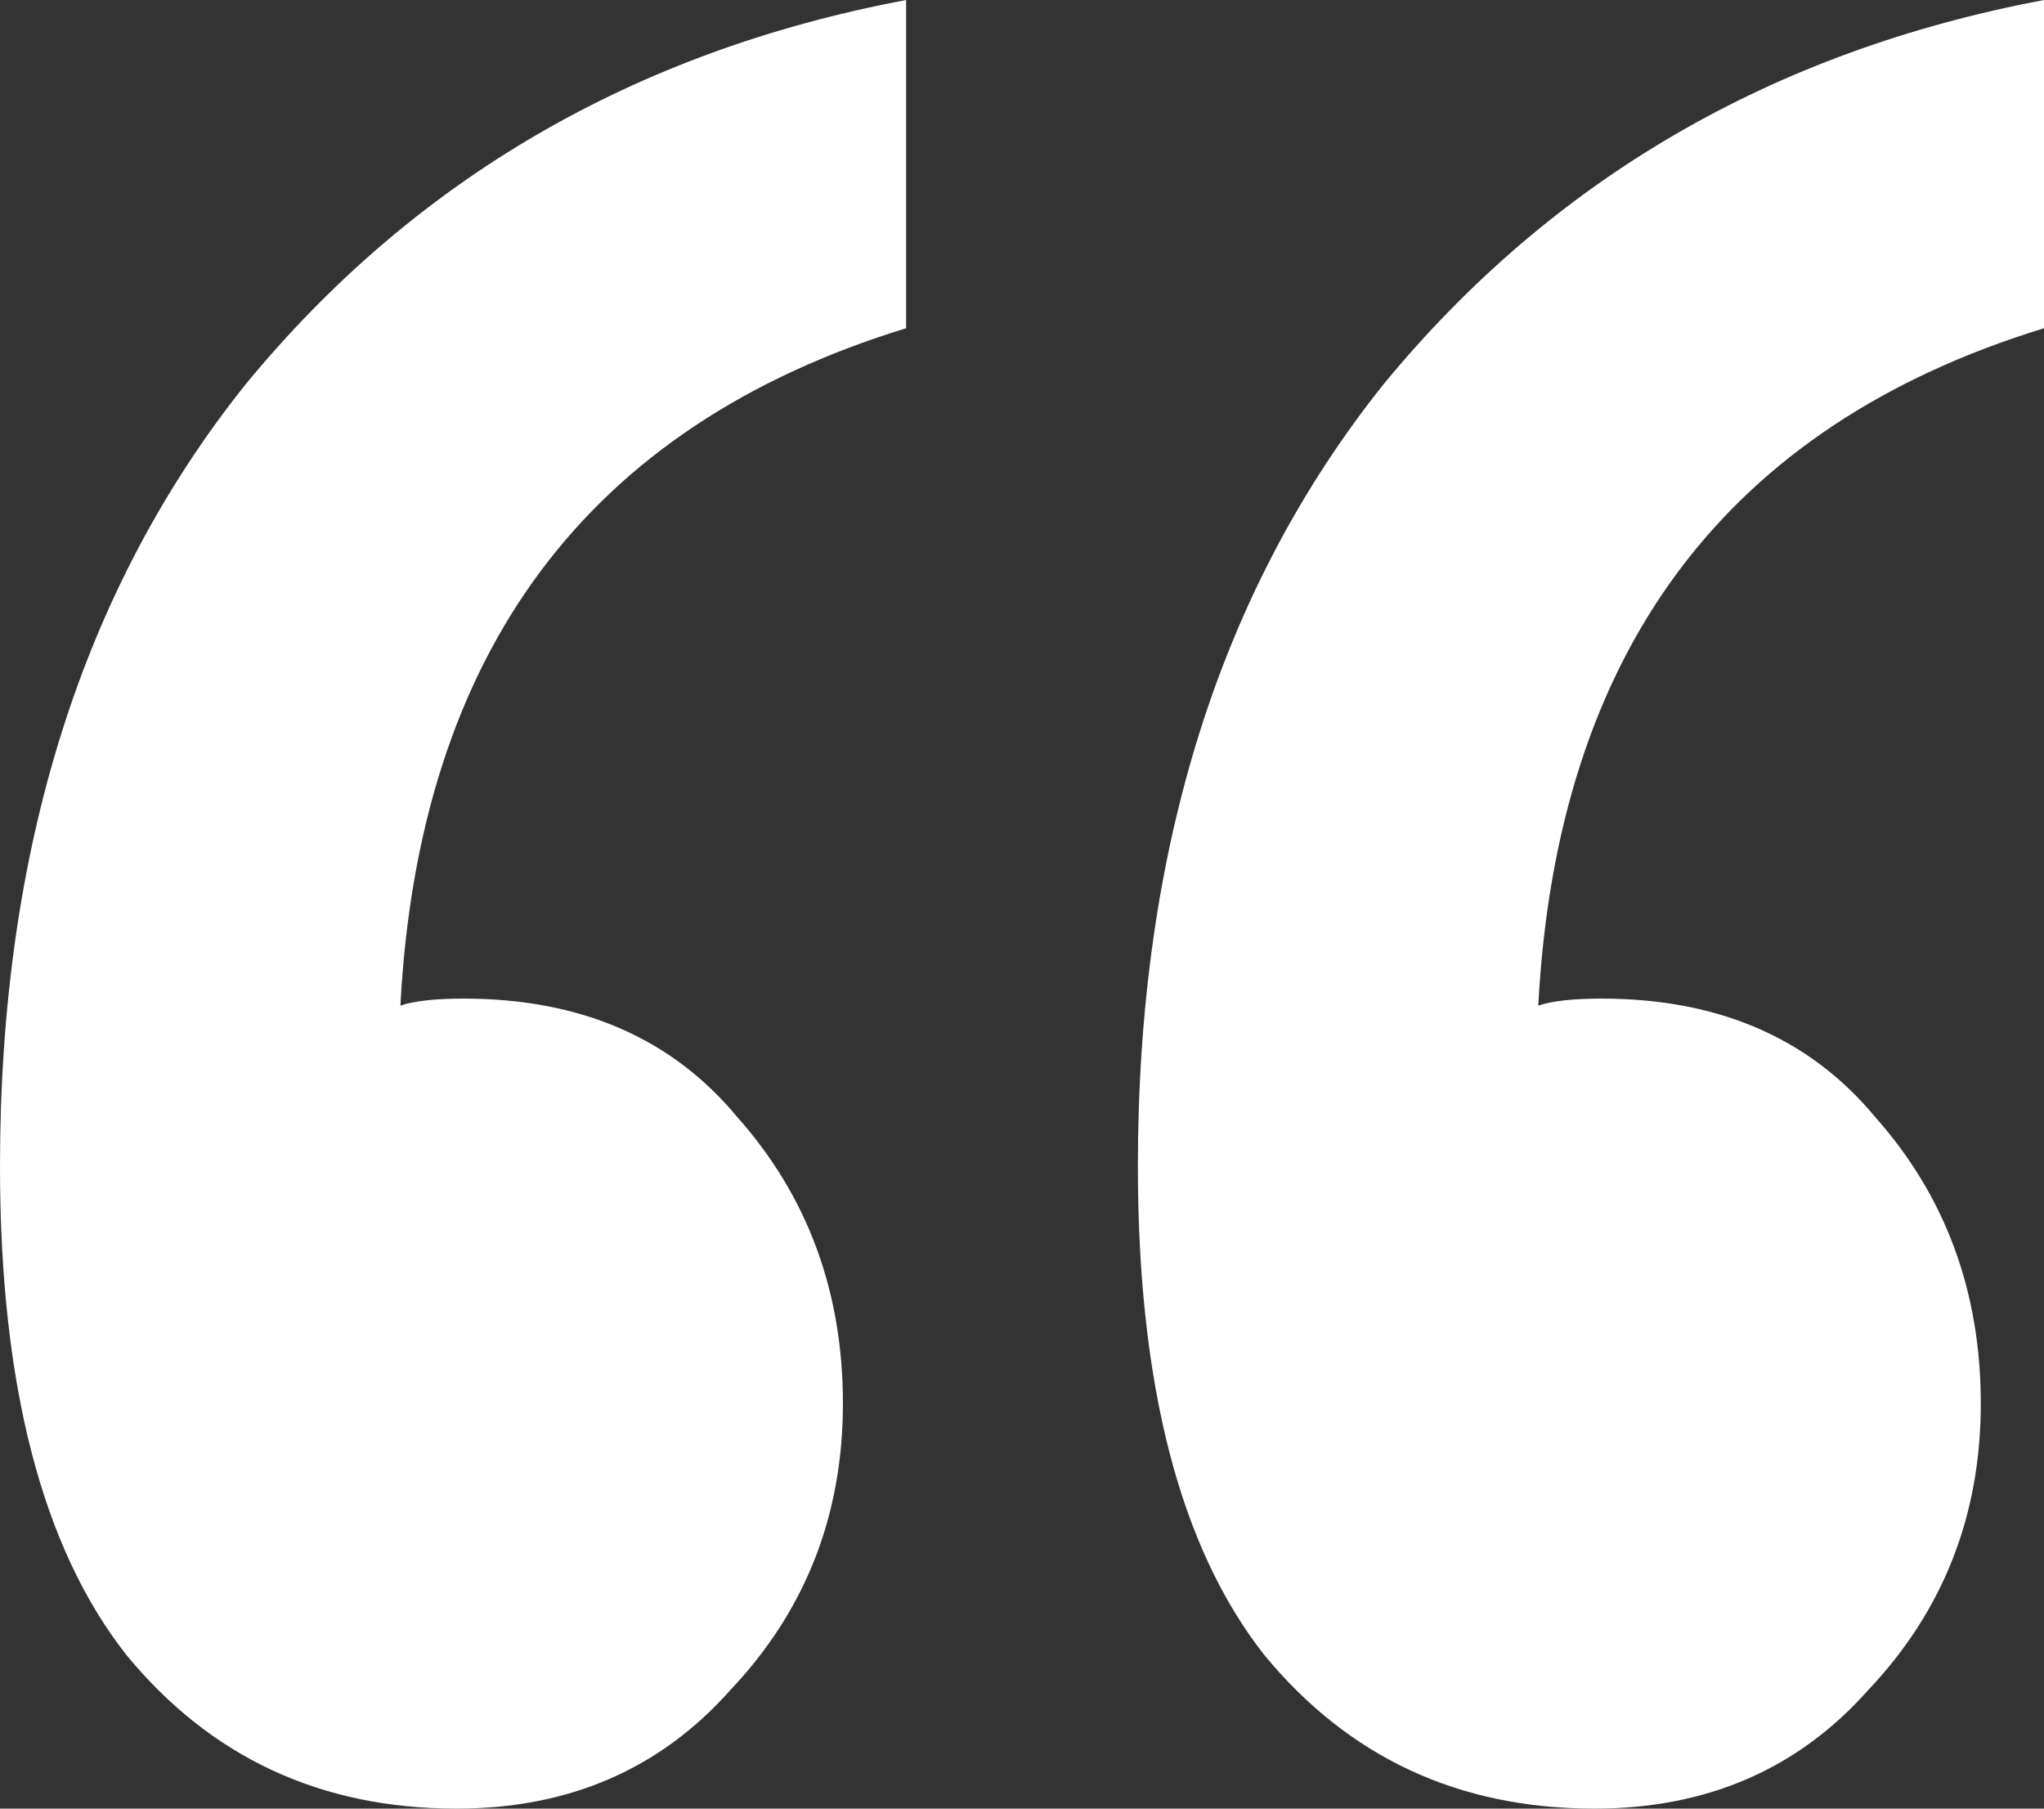 <svg width="26" height="23" viewBox="0 0 26 23" fill="none" xmlns="http://www.w3.org/2000/svg">
<rect x="0" y="0" width="26" height="23" fill="#333333" stroke="none"/>
<path d="M5.808 23C4.08 23 2.68 22.349 1.608 21.046C0.536 19.685 0 17.613 0 14.83C0 10.804 1.042 7.489 3.127 4.884C5.271 2.279 8.071 0.651 11.526 0V4.174C7.475 5.417 5.331 8.288 5.093 12.788C5.271 12.728 5.54 12.699 5.897 12.699C7.386 12.699 8.548 13.202 9.381 14.209C10.275 15.215 10.722 16.429 10.722 17.849C10.722 19.27 10.245 20.484 9.292 21.49C8.399 22.497 7.237 23 5.808 23ZM20.282 23C18.554 23 17.155 22.349 16.082 21.046C15.01 19.685 14.474 17.613 14.474 14.83C14.474 10.804 15.517 7.489 17.601 4.884C19.746 2.279 22.545 0.651 26 0V4.174C21.95 5.417 19.805 8.288 19.567 12.788C19.746 12.728 20.014 12.699 20.371 12.699C21.86 12.699 23.022 13.202 23.856 14.209C24.749 15.215 25.196 16.429 25.196 17.849C25.196 19.27 24.719 20.484 23.766 21.49C22.873 22.497 21.711 23 20.282 23Z" fill="white"/>
</svg>

